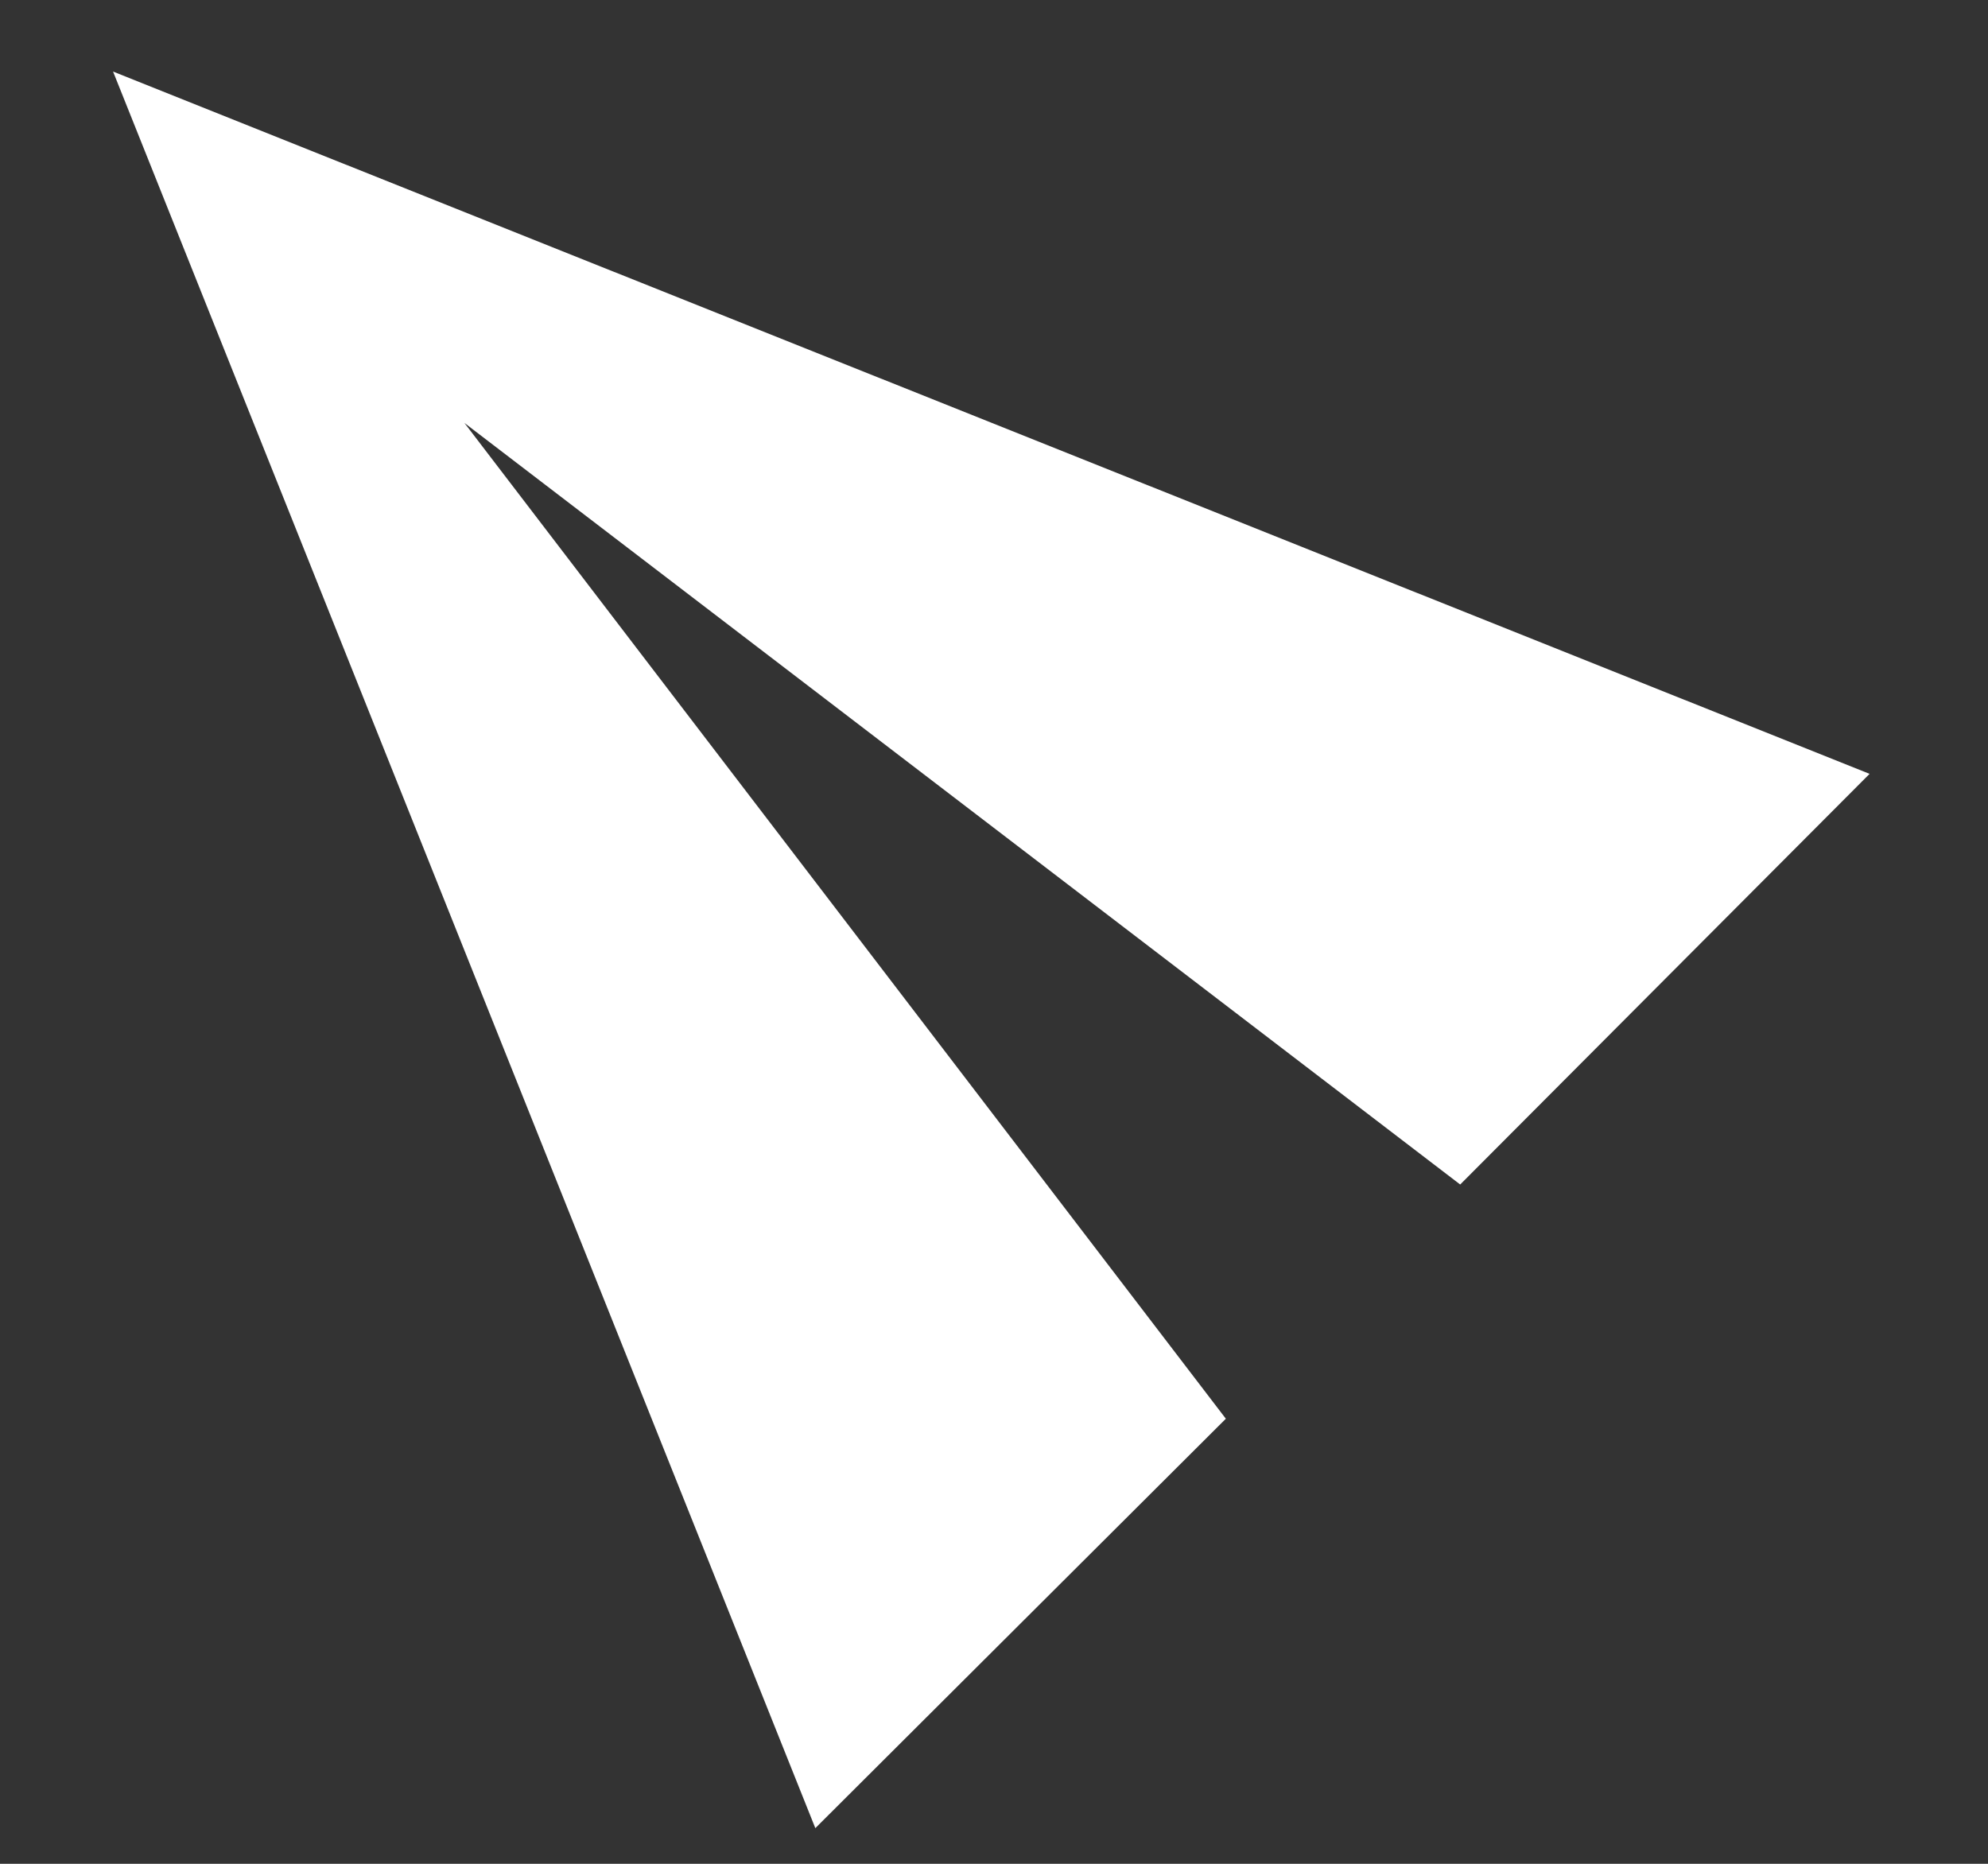 <svg width="16" height="15" viewBox="0 0 16 15" fill="none" xmlns="http://www.w3.org/2000/svg">
<rect x="0" y="0" width="16" height="15" fill="#333333" stroke="none"/>
<path d="M15.047 6.228L0.91 0.576L6.562 14.713L9.866 11.418L3.738 3.404L11.752 9.533L15.047 6.228Z" fill="white"/>
</svg>
